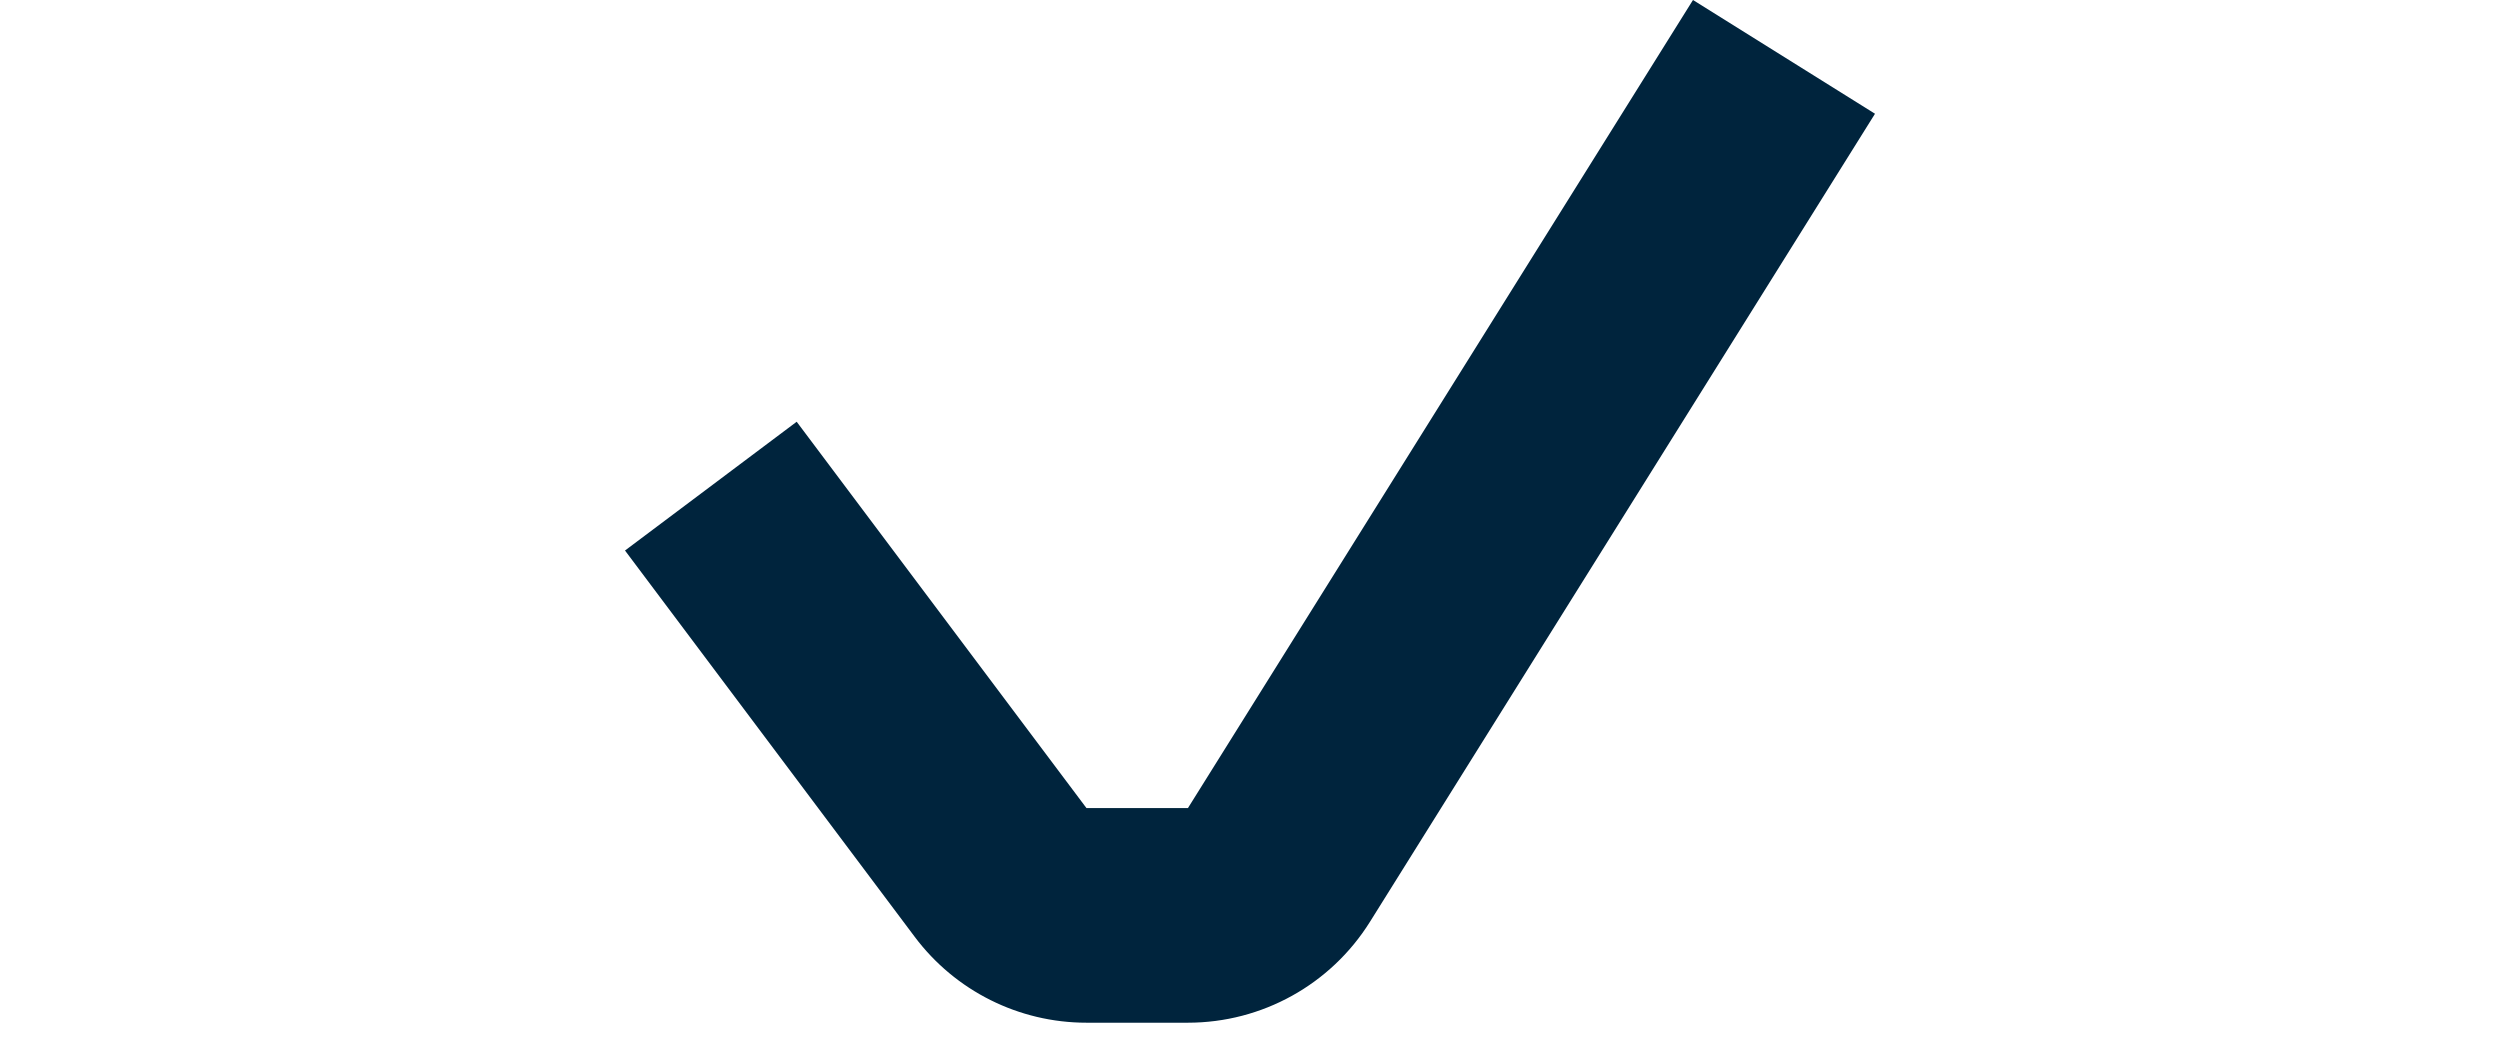 <svg width="48" height="20" viewBox="0 0 48 40" fill="none" xmlns="http://www.w3.org/2000/svg">
<path fill-rule="evenodd" clip-rule="evenodd" d="M48 4.368L28.606 35.398C27.1 37.808 24.459 39.272 21.617 39.272H17.72C15.126 39.272 12.683 38.051 11.126 35.975L0 21.14L6.593 16.195L17.72 31.03H21.617L41.011 0L48 4.368Z" fill="#00243D"/>
</svg>
